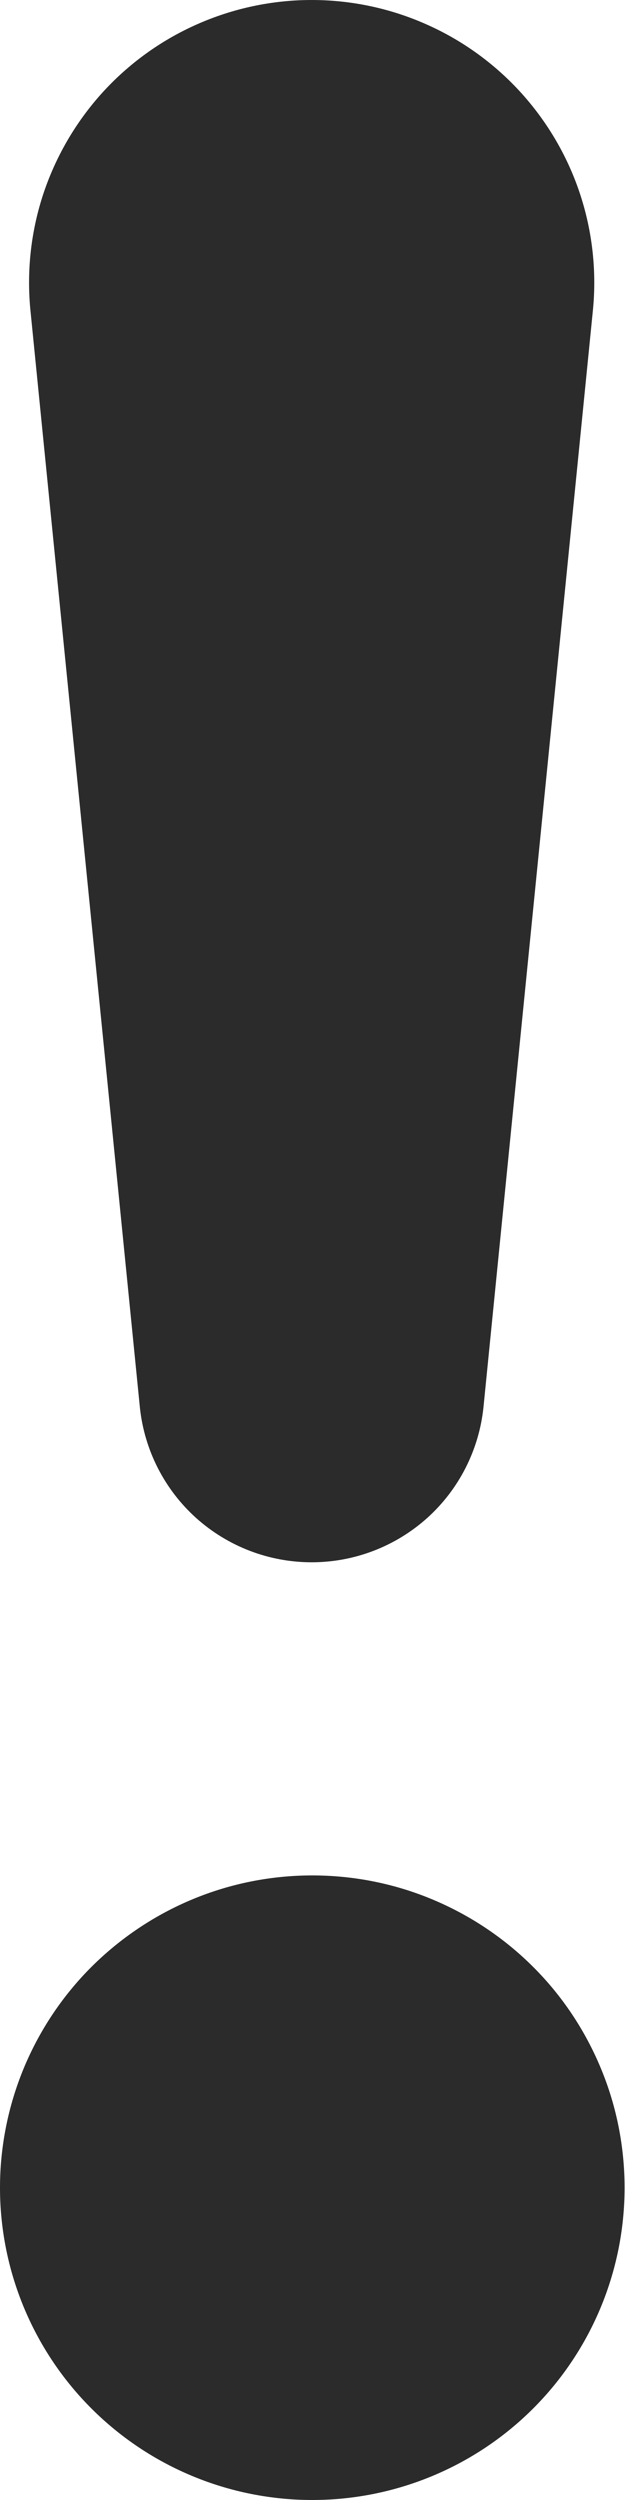 <svg width="6" height="24" viewBox="0 0 6 24" fill="none" xmlns="http://www.w3.org/2000/svg">
<path d="M0 21.002C-1.17338e-08 20.608 0.078 20.218 0.228 19.855C0.379 19.491 0.6 19.16 0.878 18.882C1.157 18.604 1.487 18.383 1.851 18.232C2.215 18.081 2.604 18.004 2.998 18.004C3.392 18.004 3.782 18.081 4.145 18.232C4.509 18.383 4.84 18.604 5.118 18.882C5.397 19.16 5.617 19.491 5.768 19.855C5.919 20.218 5.996 20.608 5.996 21.002C5.996 21.797 5.68 22.56 5.118 23.122C4.556 23.684 3.793 24 2.998 24C2.203 24 1.44 23.684 0.878 23.122C0.316 22.56 0 21.797 0 21.002ZM0.294 2.998C0.254 2.62 0.294 2.237 0.411 1.876C0.529 1.514 0.721 1.181 0.975 0.898C1.23 0.615 1.541 0.389 1.888 0.235C2.236 0.08 2.612 0 2.992 0C3.372 0 3.749 0.08 4.096 0.235C4.443 0.389 4.754 0.615 5.009 0.898C5.263 1.181 5.456 1.514 5.573 1.876C5.69 2.237 5.73 2.62 5.69 2.998L4.641 13.513C4.598 13.92 4.406 14.298 4.102 14.572C3.797 14.846 3.402 14.998 2.992 14.998C2.582 14.998 2.187 14.846 1.882 14.572C1.578 14.298 1.386 13.92 1.343 13.513L0.294 2.998Z" fill="#2B2B2B"/>
</svg>
